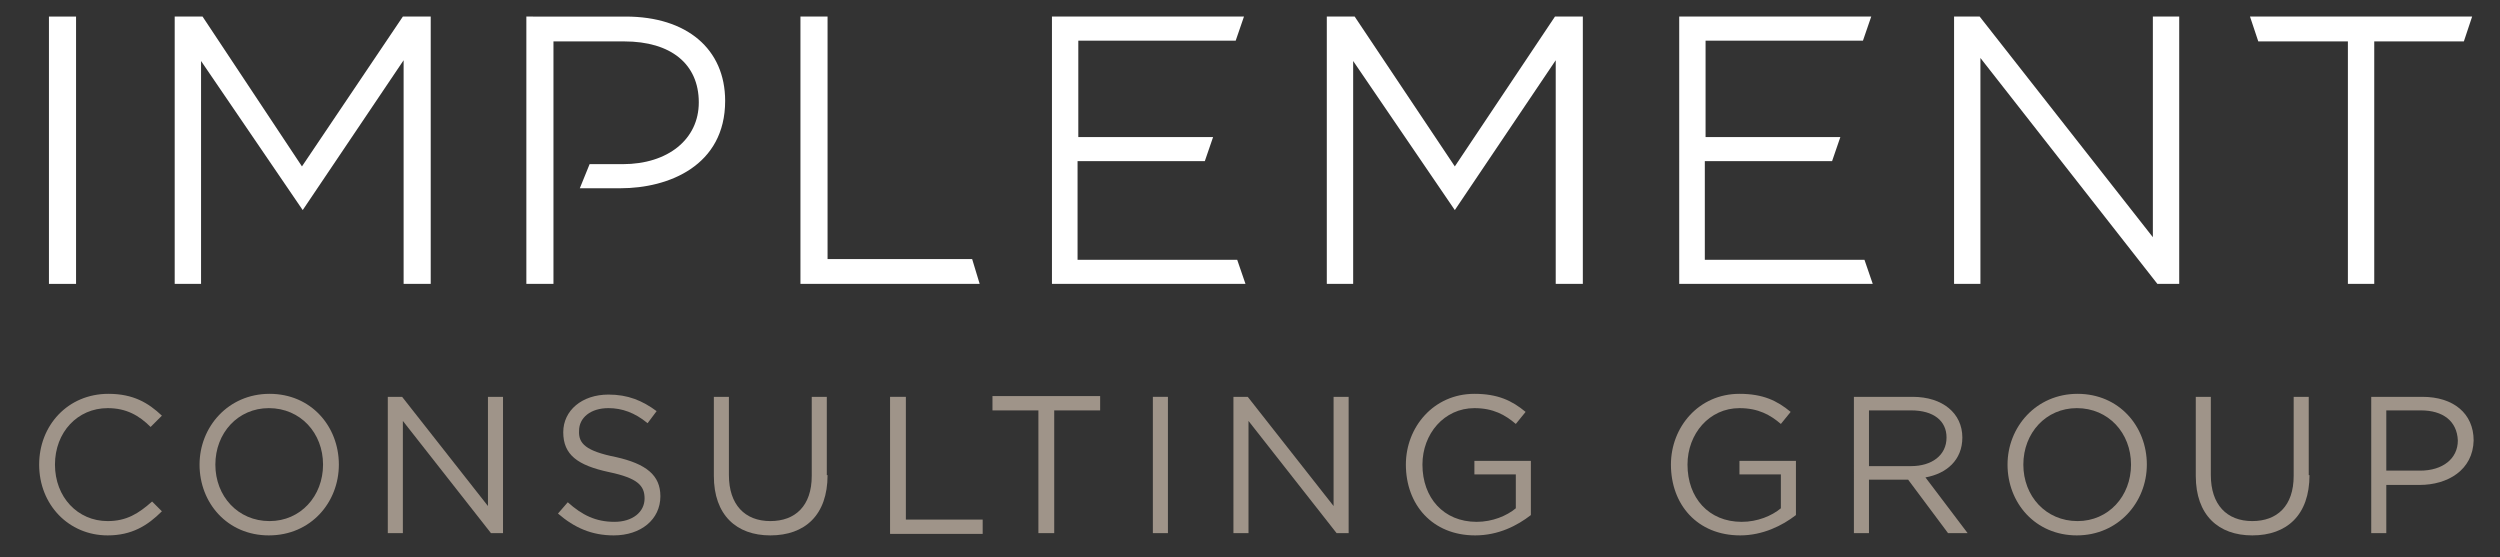 <?xml version="1.0" encoding="utf-8"?>
<!-- Generator: Adobe Illustrator 18.0.0, SVG Export Plug-In . SVG Version: 6.00 Build 0)  -->
<!DOCTYPE svg PUBLIC "-//W3C//DTD SVG 1.1//EN" "http://www.w3.org/Graphics/SVG/1.1/DTD/svg11.dtd">
<svg version="1.1" id="Layer_1" xmlns="http://www.w3.org/2000/svg" xmlns:xlink="http://www.w3.org/1999/xlink" x="0px" y="0px"
	 viewBox="0 0 332 74" enable-background="new 0 0 332 74" xml:space="preserve">
<rect x="0" y="0" width="332" height="74" fill="#333333" stroke="none"/>
<path fill="#FFFFFF" d="M6.5,37.7h3.6V2.2H6.5V37.7L6.5,37.7z"/>
<g>
	<path fill="#FFFFFF" d="M53.6,37.7h3.6V2.2h-3.7L40.1,22.1L26.9,2.2h-3.7v35.5h3.5V8.1l13.5,19.8L53.6,8V37.7L53.6,37.7z"/>
</g>
<g>
	<path fill="#FFFFFF" d="M69.9,37.7h3.6V5.5h9.4c6.2,0,9.9,3,9.9,8.1c0,4.9-4.1,8.2-10.1,8.2h-4.4L77,25h5.4c6.4,0,13.9-3,13.9-11.6
		c0-6.9-5.1-11.2-13.2-11.2H69.9V37.7L69.9,37.7z"/>
</g>
<g>
	<path fill="#FFFFFF" d="M106.3,37.7h23.8l-1-3.3h-19.2V2.2h-3.6V37.7L106.3,37.7z"/>
</g>
<g>
	<path fill="#FFFFFF" d="M139.6,37.7h25.8l-1.1-3.2h-21.2V21.4h16.9l1.1-3.2h-17.9V5.4h20.9l1.1-3.2h-25.5V37.7L139.6,37.7z"/>
</g>
<g>
	<path fill="#FFFFFF" d="M206.6,37.7h3.6V2.2h-3.7l-13.3,19.9L179.9,2.2h-3.7v35.5h3.5V8.1l13.5,19.8L206.6,8V37.7L206.6,37.7z"/>
</g>
<g>
	<path fill="#FFFFFF" d="M222.9,37.7h25.8l-1.1-3.2h-21.2V21.4h16.9l1.1-3.2h-17.9V5.4h20.9l1.1-3.2h-25.5V37.7L222.9,37.7z"/>
</g>
<g>
	<path fill="#FFFFFF" d="M286.5,37.7h2.9V2.2h-3.5v29.3L262.9,2.2h-3.4v35.5h3.5v-30L286.5,37.7L286.5,37.7z"/>
</g>
<g>
	<path fill="#FFFFFF" d="M311.7,37.7h3.6V5.5h11.9l1.1-3.3h-29.5l1.1,3.3h11.9V37.7L311.7,37.7z"/>
</g>
<g>
	<path fill="#9F9489" d="M14.3,71.1c-5.2,0-9.1-4.1-9.1-9.4c0-5.2,3.8-9.4,9.2-9.4c3.3,0,5.3,1.2,7.1,2.9L20,56.7
		c-1.5-1.5-3.2-2.5-5.7-2.5c-4,0-7,3.2-7,7.5s3,7.5,7,7.5c2.5,0,4.1-1,5.9-2.6l1.3,1.3C19.6,69.8,17.5,71.1,14.3,71.1z"/>
	<path fill="#9F9489" d="M35.7,71.1c-5.5,0-9.2-4.3-9.2-9.4c0-5,3.8-9.4,9.3-9.4c5.5,0,9.2,4.3,9.2,9.4C45,66.7,41.3,71.1,35.7,71.1
		z M35.7,54.2c-4.1,0-7.1,3.3-7.1,7.5s3,7.5,7.2,7.5c4.1,0,7.1-3.3,7.1-7.5S39.9,54.2,35.7,54.2z"/>
	<path fill="#9F9489" d="M64.8,52.7h2v18.1h-1.6L53.5,55.9v14.9h-2V52.7h1.9l11.4,14.5V52.7z"/>
	<path fill="#9F9489" d="M81.8,60.7c4,0.9,5.9,2.4,5.9,5.2c0,3.1-2.6,5.2-6.2,5.2c-2.9,0-5.2-1-7.4-2.9l1.3-1.5
		c1.9,1.7,3.7,2.6,6.2,2.6c2.4,0,4-1.3,4-3.1c0-1.7-0.9-2.7-4.7-3.5c-4.2-0.9-6.1-2.3-6.1-5.3c0-2.9,2.5-5,6-5
		c2.6,0,4.5,0.8,6.4,2.2l-1.2,1.6c-1.7-1.4-3.4-2-5.2-2c-2.4,0-3.9,1.3-3.9,3C76.8,58.9,77.8,59.9,81.8,60.7z"/>
	<path fill="#9F9489" d="M109.9,63.1c0,5.3-3,8-7.6,8c-4.5,0-7.5-2.7-7.5-7.9V52.7h2v10.4c0,3.9,2.1,6.1,5.5,6.1c3.3,0,5.5-2,5.5-6
		V52.7h2V63.1z"/>
	<path fill="#9F9489" d="M118.3,52.7h2v16.3h10.2v1.9h-12.3V52.7z"/>
	<path fill="#9F9489" d="M140,70.8h-2.1V54.5h-6.1v-1.9h14.3v1.9H140V70.8z"/>
	<path fill="#9F9489" d="M155.1,52.7v18.1h-2V52.7H155.1z"/>
	<path fill="#9F9489" d="M177.1,52.7h2v18.1h-1.6l-11.7-14.9v14.9h-2V52.7h1.9l11.4,14.5V52.7z"/>
	<path fill="#9F9489" d="M195.9,71.1c-5.7,0-9.2-4.1-9.2-9.4c0-5,3.7-9.4,9.1-9.4c3.1,0,5,0.9,6.8,2.4l-1.3,1.6
		c-1.4-1.2-3-2.1-5.5-2.1c-4,0-6.9,3.4-6.9,7.5c0,4.4,2.8,7.6,7.2,7.6c2.1,0,4-0.8,5.2-1.8v-4.5h-5.5v-1.8h7.5v7.2
		C201.5,69.8,199,71.1,195.9,71.1z"/>
	<path fill="#9F9489" d="M231.1,71.1c-5.7,0-9.2-4.1-9.2-9.4c0-5,3.7-9.4,9.1-9.4c3.1,0,5,0.9,6.8,2.4l-1.3,1.6
		c-1.4-1.2-3-2.1-5.5-2.1c-4,0-6.9,3.4-6.9,7.5c0,4.4,2.8,7.6,7.2,7.6c2.1,0,4-0.8,5.2-1.8v-4.5h-5.5v-1.8h7.5v7.2
		C236.7,69.8,234.1,71.1,231.1,71.1z"/>
	<path fill="#9F9489" d="M258.7,70.8l-5.3-7.1h-5.2v7.1h-2V52.7h7.8c4,0,6.6,2.2,6.6,5.4c0,3-2.1,4.8-4.9,5.3l5.6,7.4H258.7z
		 M253.8,54.5h-5.6v7.4h5.6c2.7,0,4.7-1.4,4.7-3.8C258.5,55.9,256.8,54.5,253.8,54.5z"/>
	<path fill="#9F9489" d="M275.8,71.1c-5.5,0-9.2-4.3-9.2-9.4c0-5,3.8-9.4,9.3-9.4c5.5,0,9.2,4.3,9.2,9.4
		C285.1,66.7,281.3,71.1,275.8,71.1z M275.8,54.2c-4.1,0-7.1,3.3-7.1,7.5s3,7.5,7.2,7.5c4.1,0,7.1-3.3,7.1-7.5S280,54.2,275.8,54.2z
		"/>
	<path fill="#9F9489" d="M306.7,63.1c0,5.3-3,8-7.6,8c-4.5,0-7.5-2.7-7.5-7.9V52.7h2v10.4c0,3.9,2.1,6.1,5.5,6.1c3.3,0,5.5-2,5.5-6
		V52.7h2V63.1z"/>
	<path fill="#9F9489" d="M321.3,64.4h-4.4v6.4h-2V52.7h6.8c4.1,0,6.8,2.2,6.8,5.8C328.4,62.4,325.1,64.4,321.3,64.4z M321.5,54.5
		h-4.6v8h4.5c3,0,5-1.6,5-4C326.3,55.9,324.4,54.5,321.5,54.5z"/>
</g>
</svg>
